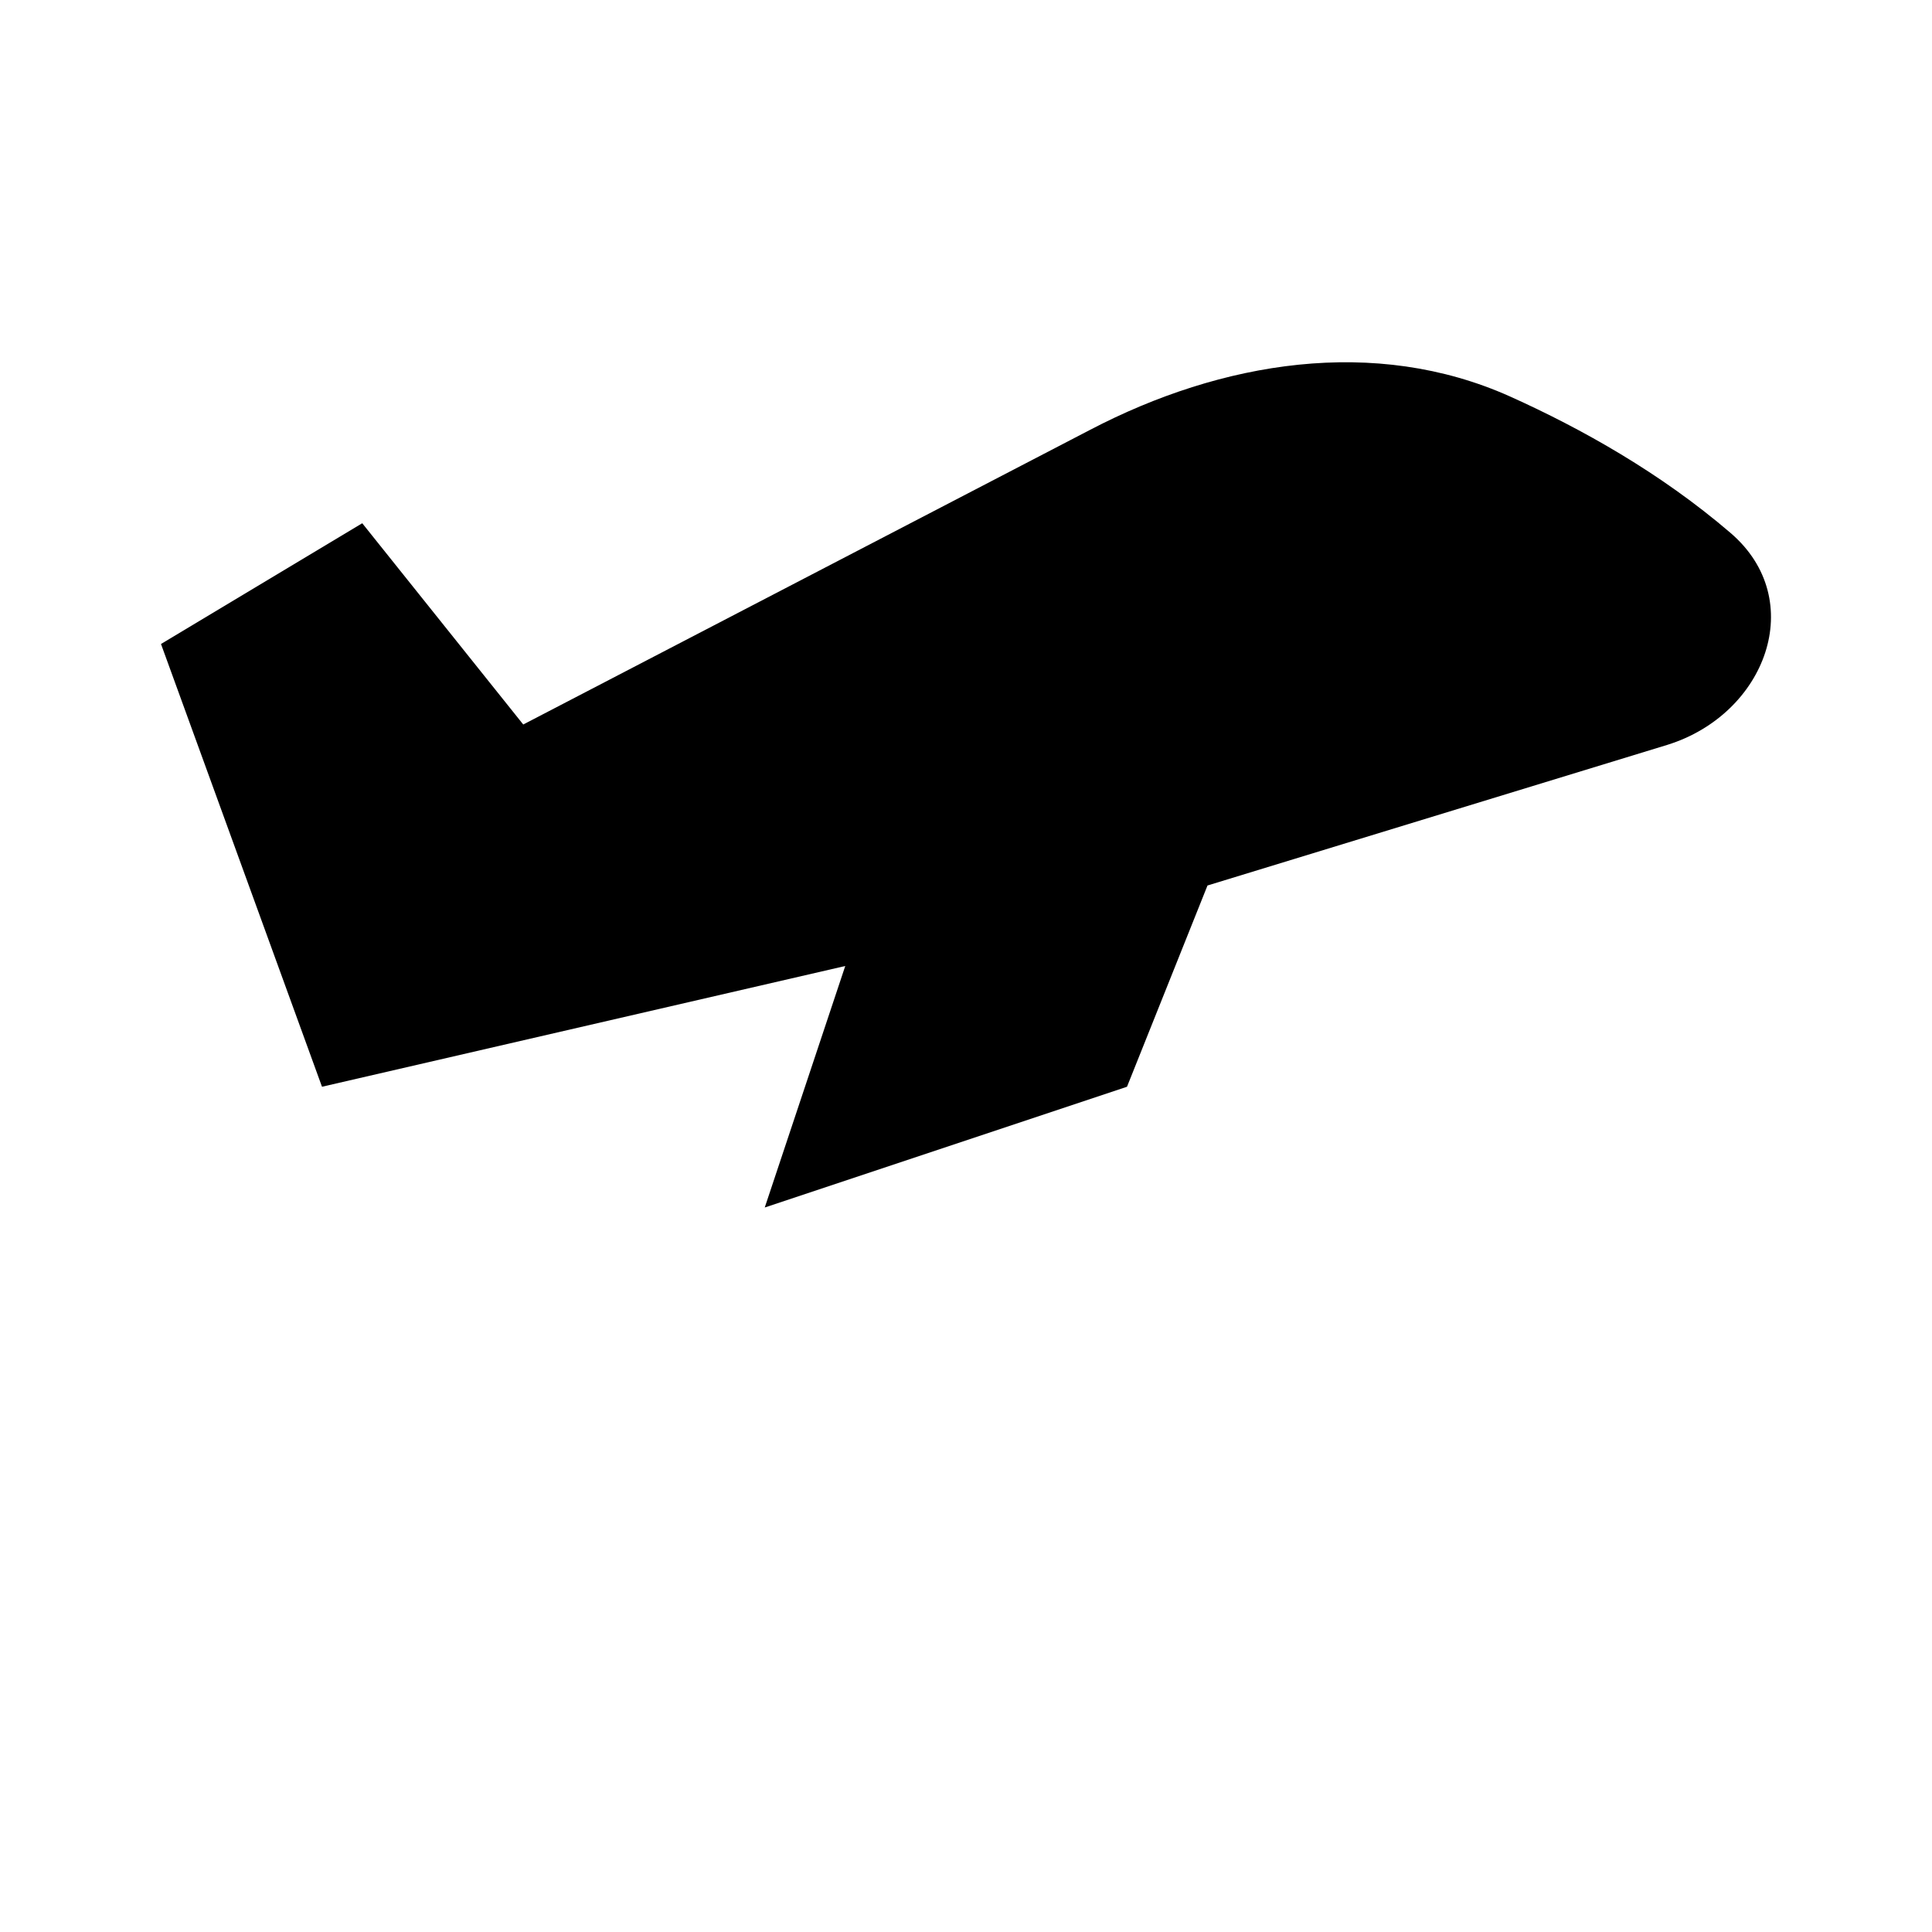 <svg viewBox="0 0 24 24" xmlns="http://www.w3.org/2000/svg"><path d="M2 19H18"/><path d="M4 13.5L2 8L4.5 6.5L6.5 9L13.541 5.34C15.174 4.487 17.079 4.172 18.76 4.926C19.649 5.326 20.631 5.877 21.497 6.62C22.469 7.453 21.937 8.872 20.712 9.253L15 11L14 13.5L9.5 15L10.5 12L4 13.5Z"/></svg>